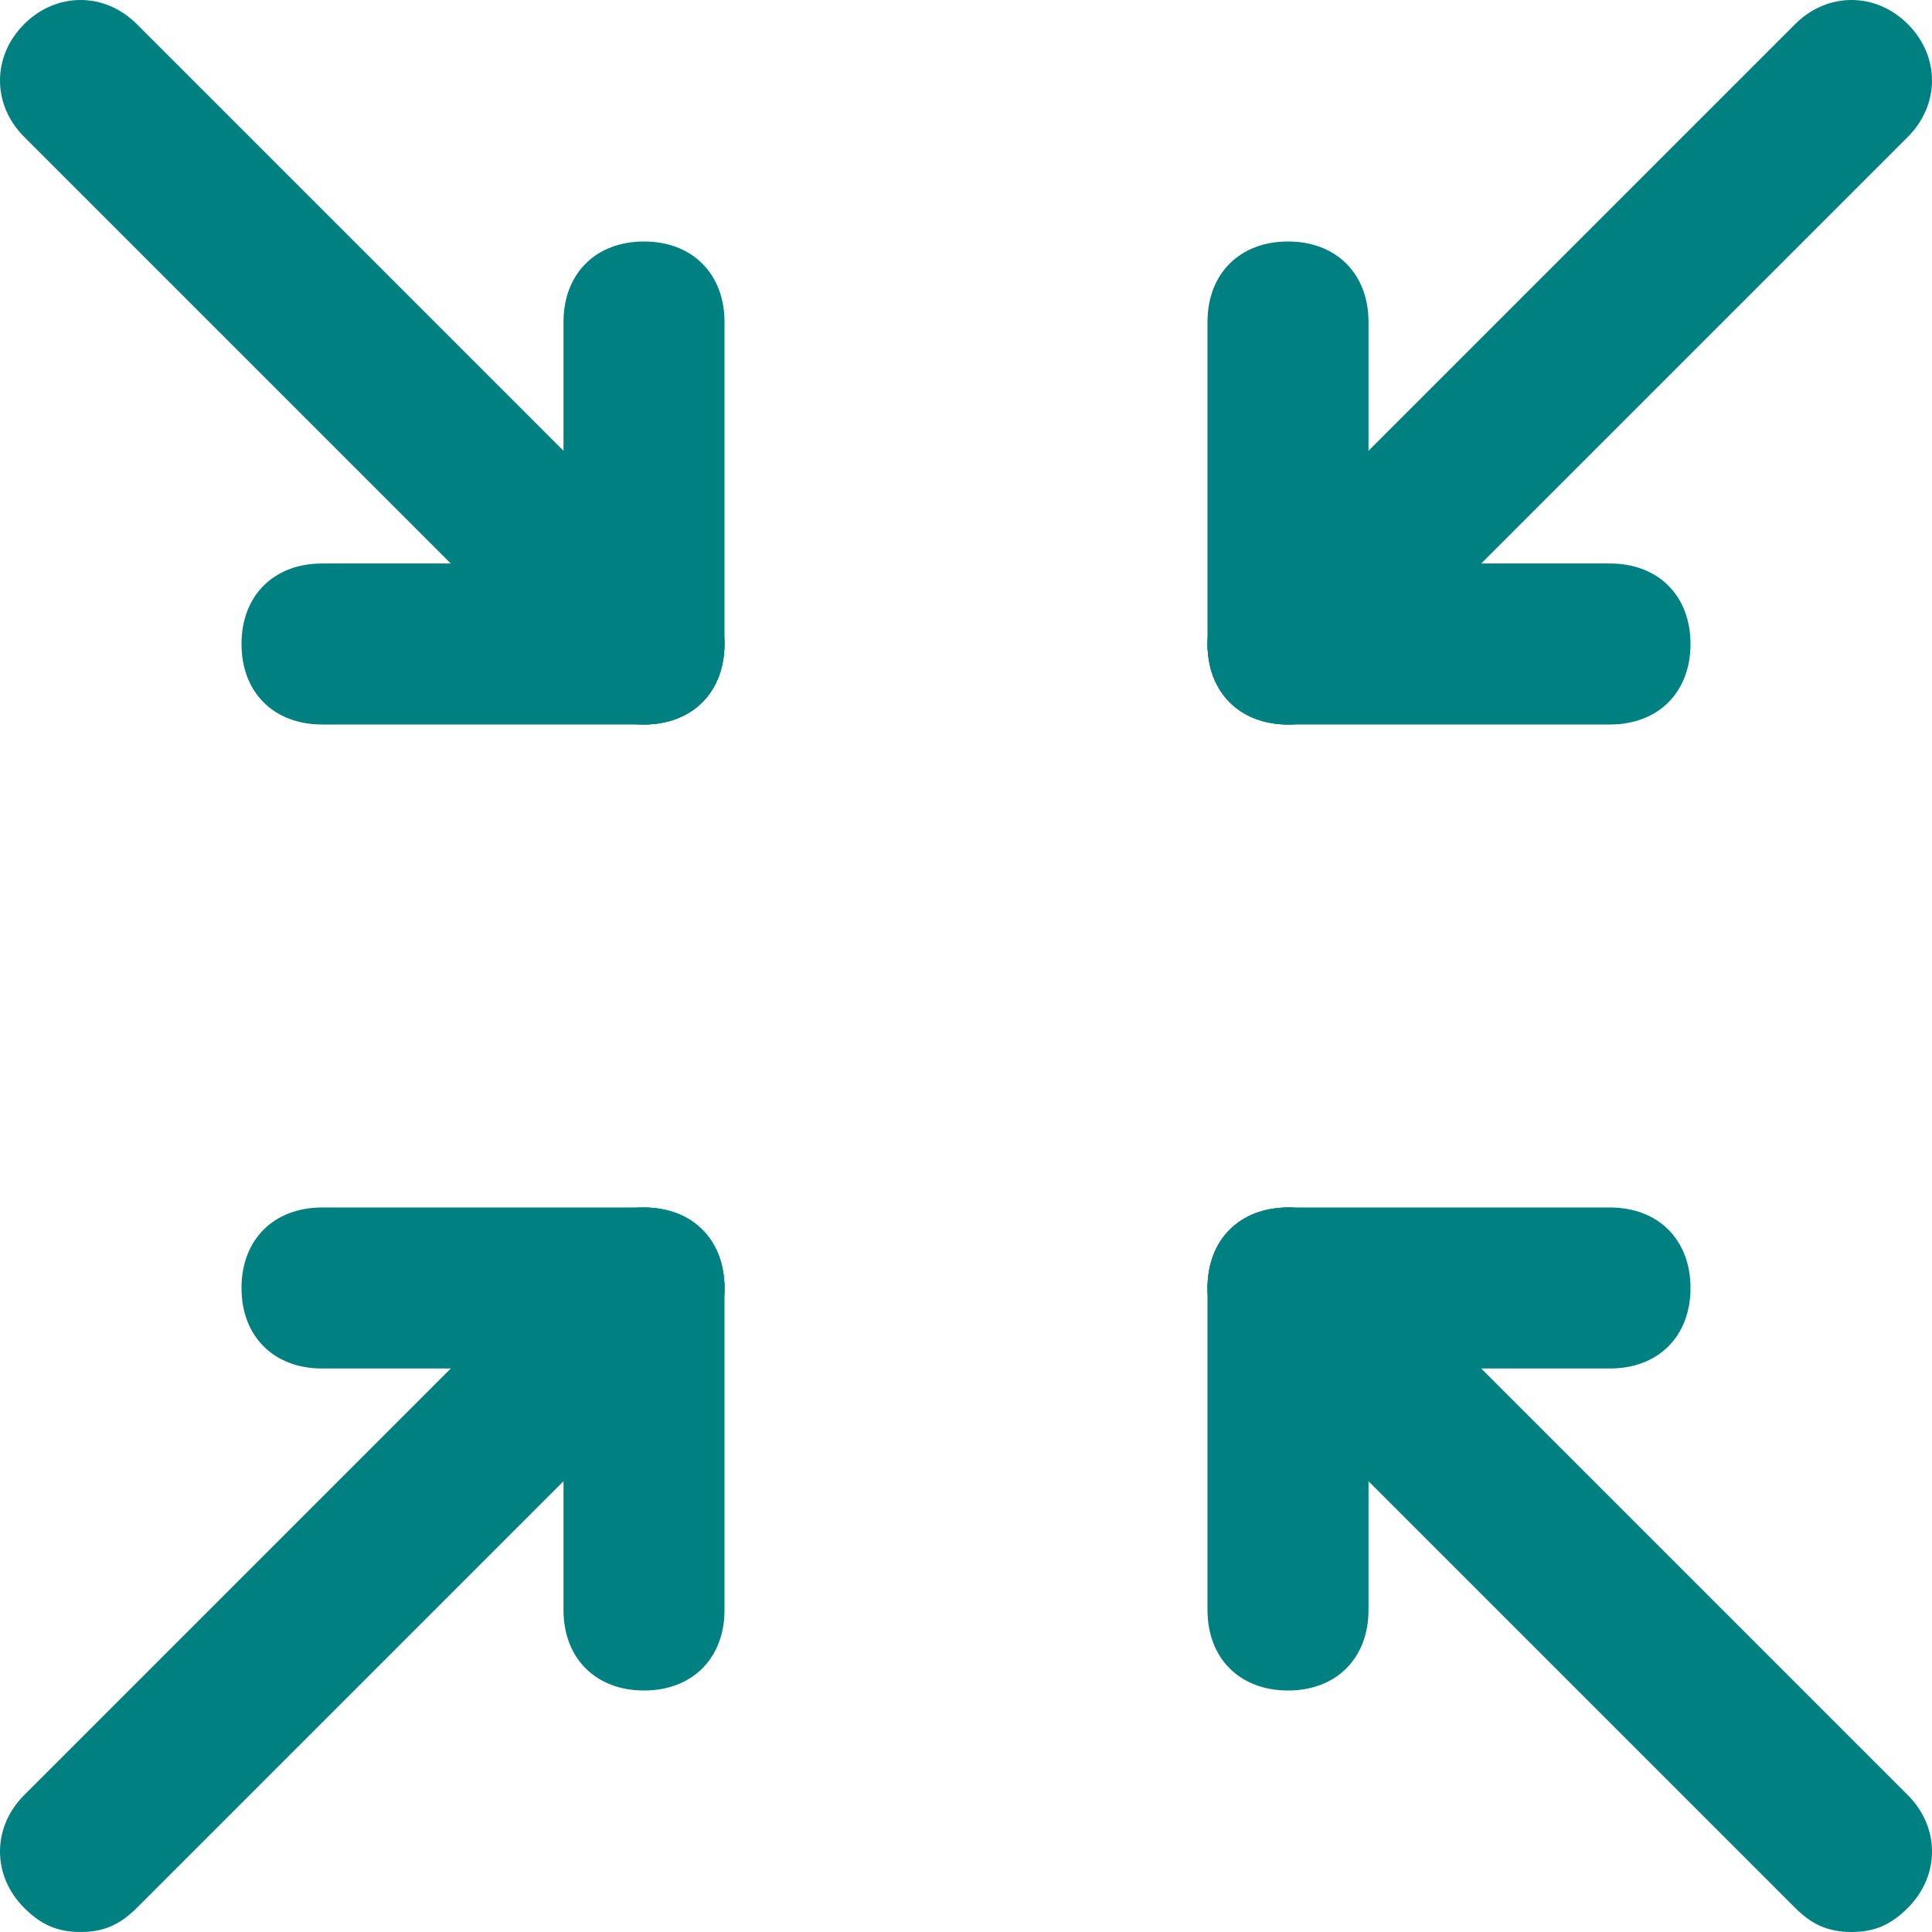 <?xml version="1.0" encoding="utf-8"?>
<svg fill="#000000" version="1.1" id="Layer_1" xmlns="http://www.w3.org/2000/svg" width="800px" height="800px" viewBox="0 0 24 24" enable-background="new 0 0 24 24">
  <g>
    <g>
      <g>
        <path d="M8,9H4C3.4,9,3,8.6,3,8s0.4-1,1-1h4c0.6,0,1,0.4,1,1S8.6,9,8,9z" style="fill: rgb(0, 128, 128);"/>
      </g>
    </g>
    <g>
      <g>
        <path d="M8,9C7.4,9,7,8.6,7,8V4c0-0.6,0.4-1,1-1s1,0.4,1,1v4C9,8.6,8.6,9,8,9z" style="fill: rgb(0, 128, 128);"/>
      </g>
    </g>
    <g>
      <g>
        <path d="M8,9C7.7,9,7.5,8.9,7.3,8.7l-7-7c-0.4-0.4-0.4-1,0-1.4s1-0.4,1.4,0l7,7c0.4,0.4,0.4,1,0,1.4C8.5,8.9,8.3,9,8,9z" style="fill: rgb(0, 128, 128);"/>
      </g>
    </g>
    <g>
      <g>
        <path d="M20,9h-4c-0.6,0-1-0.4-1-1s0.4-1,1-1h4c0.6,0,1,0.4,1,1S20.6,9,20,9z" style="fill: rgb(0, 128, 128);"/>
      </g>
    </g>
    <g>
      <g>
        <path d="M16,9c-0.6,0-1-0.4-1-1V4c0-0.6,0.4-1,1-1s1,0.4,1,1v4C17,8.6,16.6,9,16,9z" style="fill: rgb(0, 128, 128);"/>
      </g>
    </g>
    <g>
      <g>
        <path d="M16,9c-0.3,0-0.5-0.1-0.7-0.3c-0.4-0.4-0.4-1,0-1.4l7-7c0.4-0.4,1-0.4,1.4,0s0.4,1,0,1.4l-7,7C16.5,8.9,16.3,9,16,9z" style="fill: rgb(0, 128, 128);"/>
      </g>
    </g>
    <g>
      <g>
        <path d="M8,17H4c-0.6,0-1-0.4-1-1s0.4-1,1-1h4c0.6,0,1,0.4,1,1S8.6,17,8,17z" style="fill: rgb(0, 128, 128);"/>
      </g>
    </g>
    <g>
      <g>
        <path d="M8,21c-0.6,0-1-0.4-1-1v-4c0-0.6,0.4-1,1-1s1,0.4,1,1v4C9,20.6,8.6,21,8,21z" style="fill: rgb(0, 128, 128);"/>
      </g>
    </g>
    <g>
      <g>
        <path d="M1,24c-0.3,0-0.5-0.1-0.7-0.3c-0.4-0.4-0.4-1,0-1.4l7-7c0.4-0.4,1-0.4,1.4,0s0.4,1,0,1.4l-7,7C1.5,23.9,1.3,24,1,24z" style="fill: rgb(0, 128, 128);"/>
      </g>
    </g>
    <g>
      <g>
        <path d="M20,17h-4c-0.6,0-1-0.4-1-1s0.4-1,1-1h4c0.6,0,1,0.4,1,1S20.6,17,20,17z" style="fill: rgb(0, 128, 128);"/>
      </g>
    </g>
    <g>
      <g>
        <path d="M16,21c-0.6,0-1-0.4-1-1v-4c0-0.6,0.4-1,1-1s1,0.4,1,1v4C17,20.6,16.6,21,16,21z" style="fill: rgb(0, 128, 128);"/>
      </g>
    </g>
    <g>
      <g>
        <path d="M23,24c-0.3,0-0.5-0.1-0.7-0.3l-7-7c-0.4-0.4-0.4-1,0-1.4s1-0.4,1.4,0l7,7c0.4,0.4,0.4,1,0,1.4C23.5,23.9,23.3,24,23,24z " style="fill: rgb(0, 128, 128);"/>
      </g>
    </g>
  </g>
</svg>